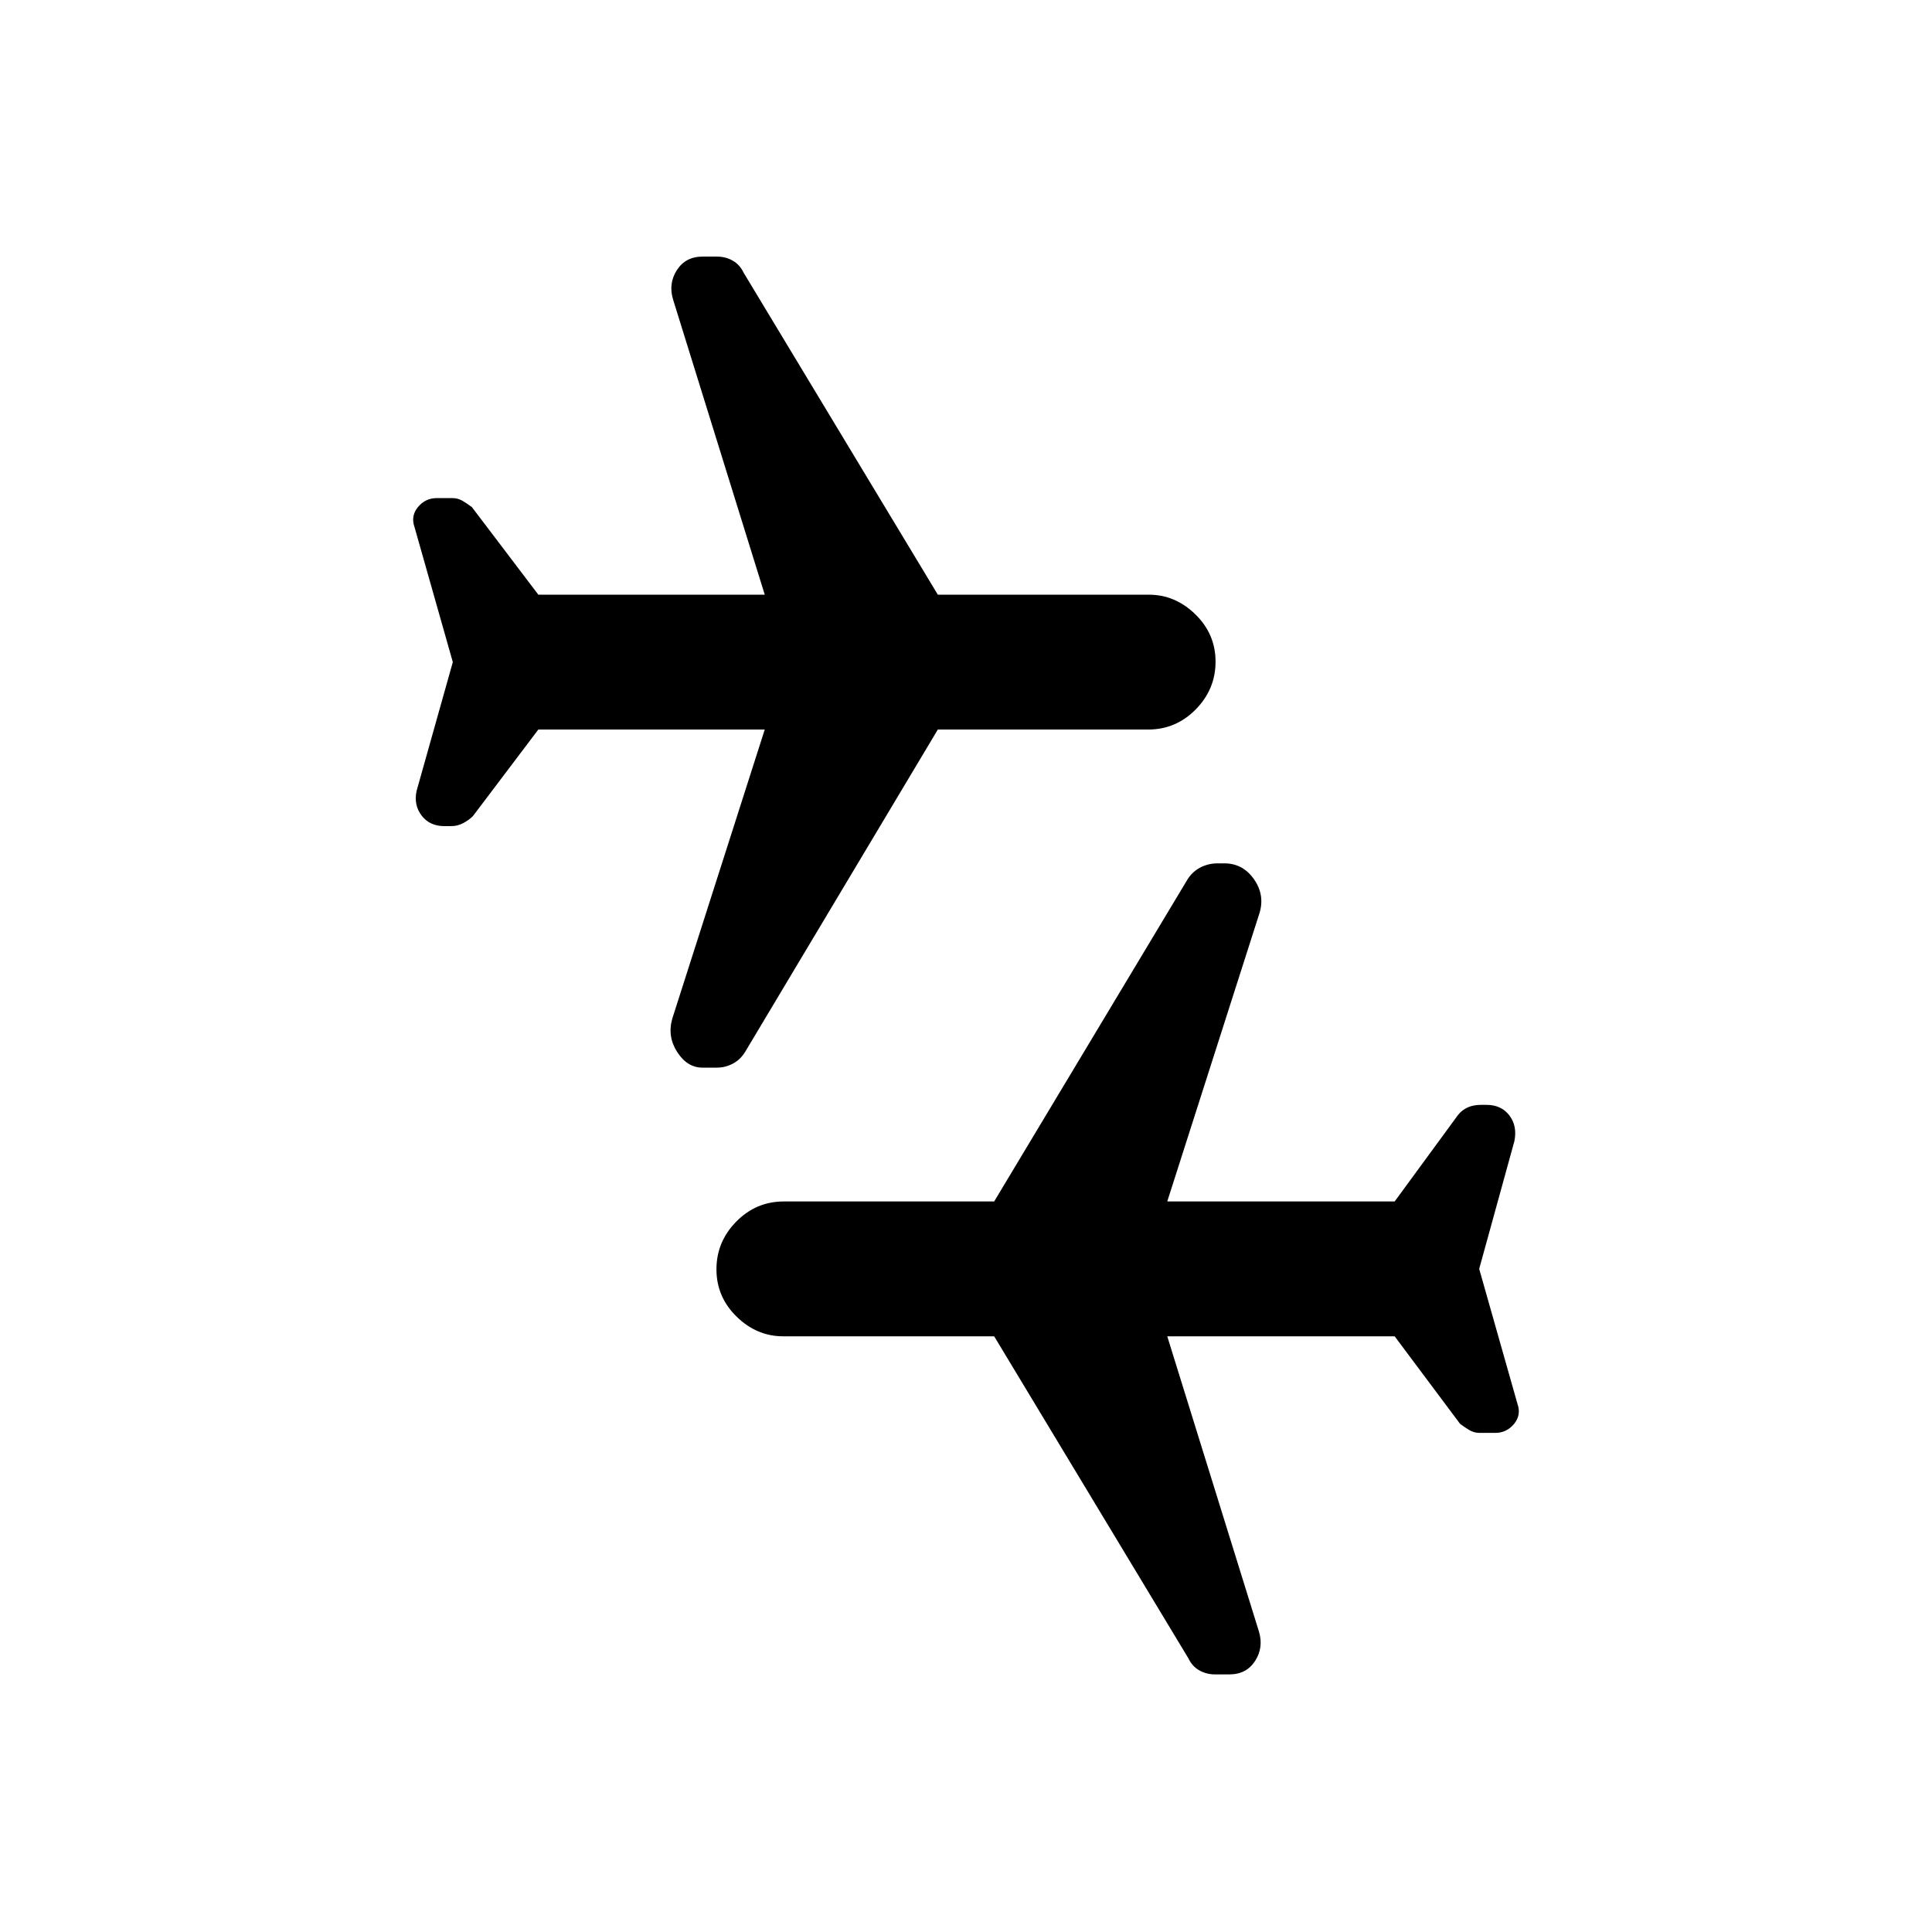 <svg xmlns="http://www.w3.org/2000/svg" height="20" viewBox="0 -960 960 960" width="20"><path d="m735-329.5 19 67q2 5.59-1.68 10.04-3.68 4.46-9.39 4.46h-7.71q-2.86 0-5.29-1.5t-4.43-3L693-296H580l45.5 146.5q2.5 8-1.81 14.75-4.31 6.75-12.83 6.75h-7.12q-4.26 0-7.8-2t-5.44-6L494-296H389.14Q376-296 366-305.79t-10-23.5q0-13.71 9.85-23.71t23.65-10H494l95.59-159.23q2.41-4.27 6.49-6.52Q600.17-531 605-531h3.37q9.13 0 14.63 7.75t2.94 16.63L580-363h113l31.5-43q2-2.5 4.83-3.75 2.84-1.25 6.5-1.25h2.84q7.33 0 11.33 5.25t2.5 12.75L735-329.5ZM225-631l-19-67q-2-5.59 1.68-10.04 3.68-4.46 9.39-4.46h7.71q2.86 0 5.29 1.5t4.43 3l33 43.5H380L334.5-811q-2.5-8 1.81-14.75 4.31-6.75 12.83-6.75h7.12q4.26 0 7.8 2t5.44 6l96.5 160h104.86q13.14 0 23.14 9.79t10 23.5q0 13.71-9.85 23.71t-23.65 10H466l-95.31 159.45q-2.41 4.28-6.26 6.41-3.85 2.14-8.19 2.14H349q-7.5 0-12.5-7.75t-2.44-16.63L380-597.5H267.5l-32.5 43q-2 2-4.83 3.5-2.84 1.5-6 1.5h-3.34q-7.33 0-11.33-5.25T207-567l18-64Z"/></svg>